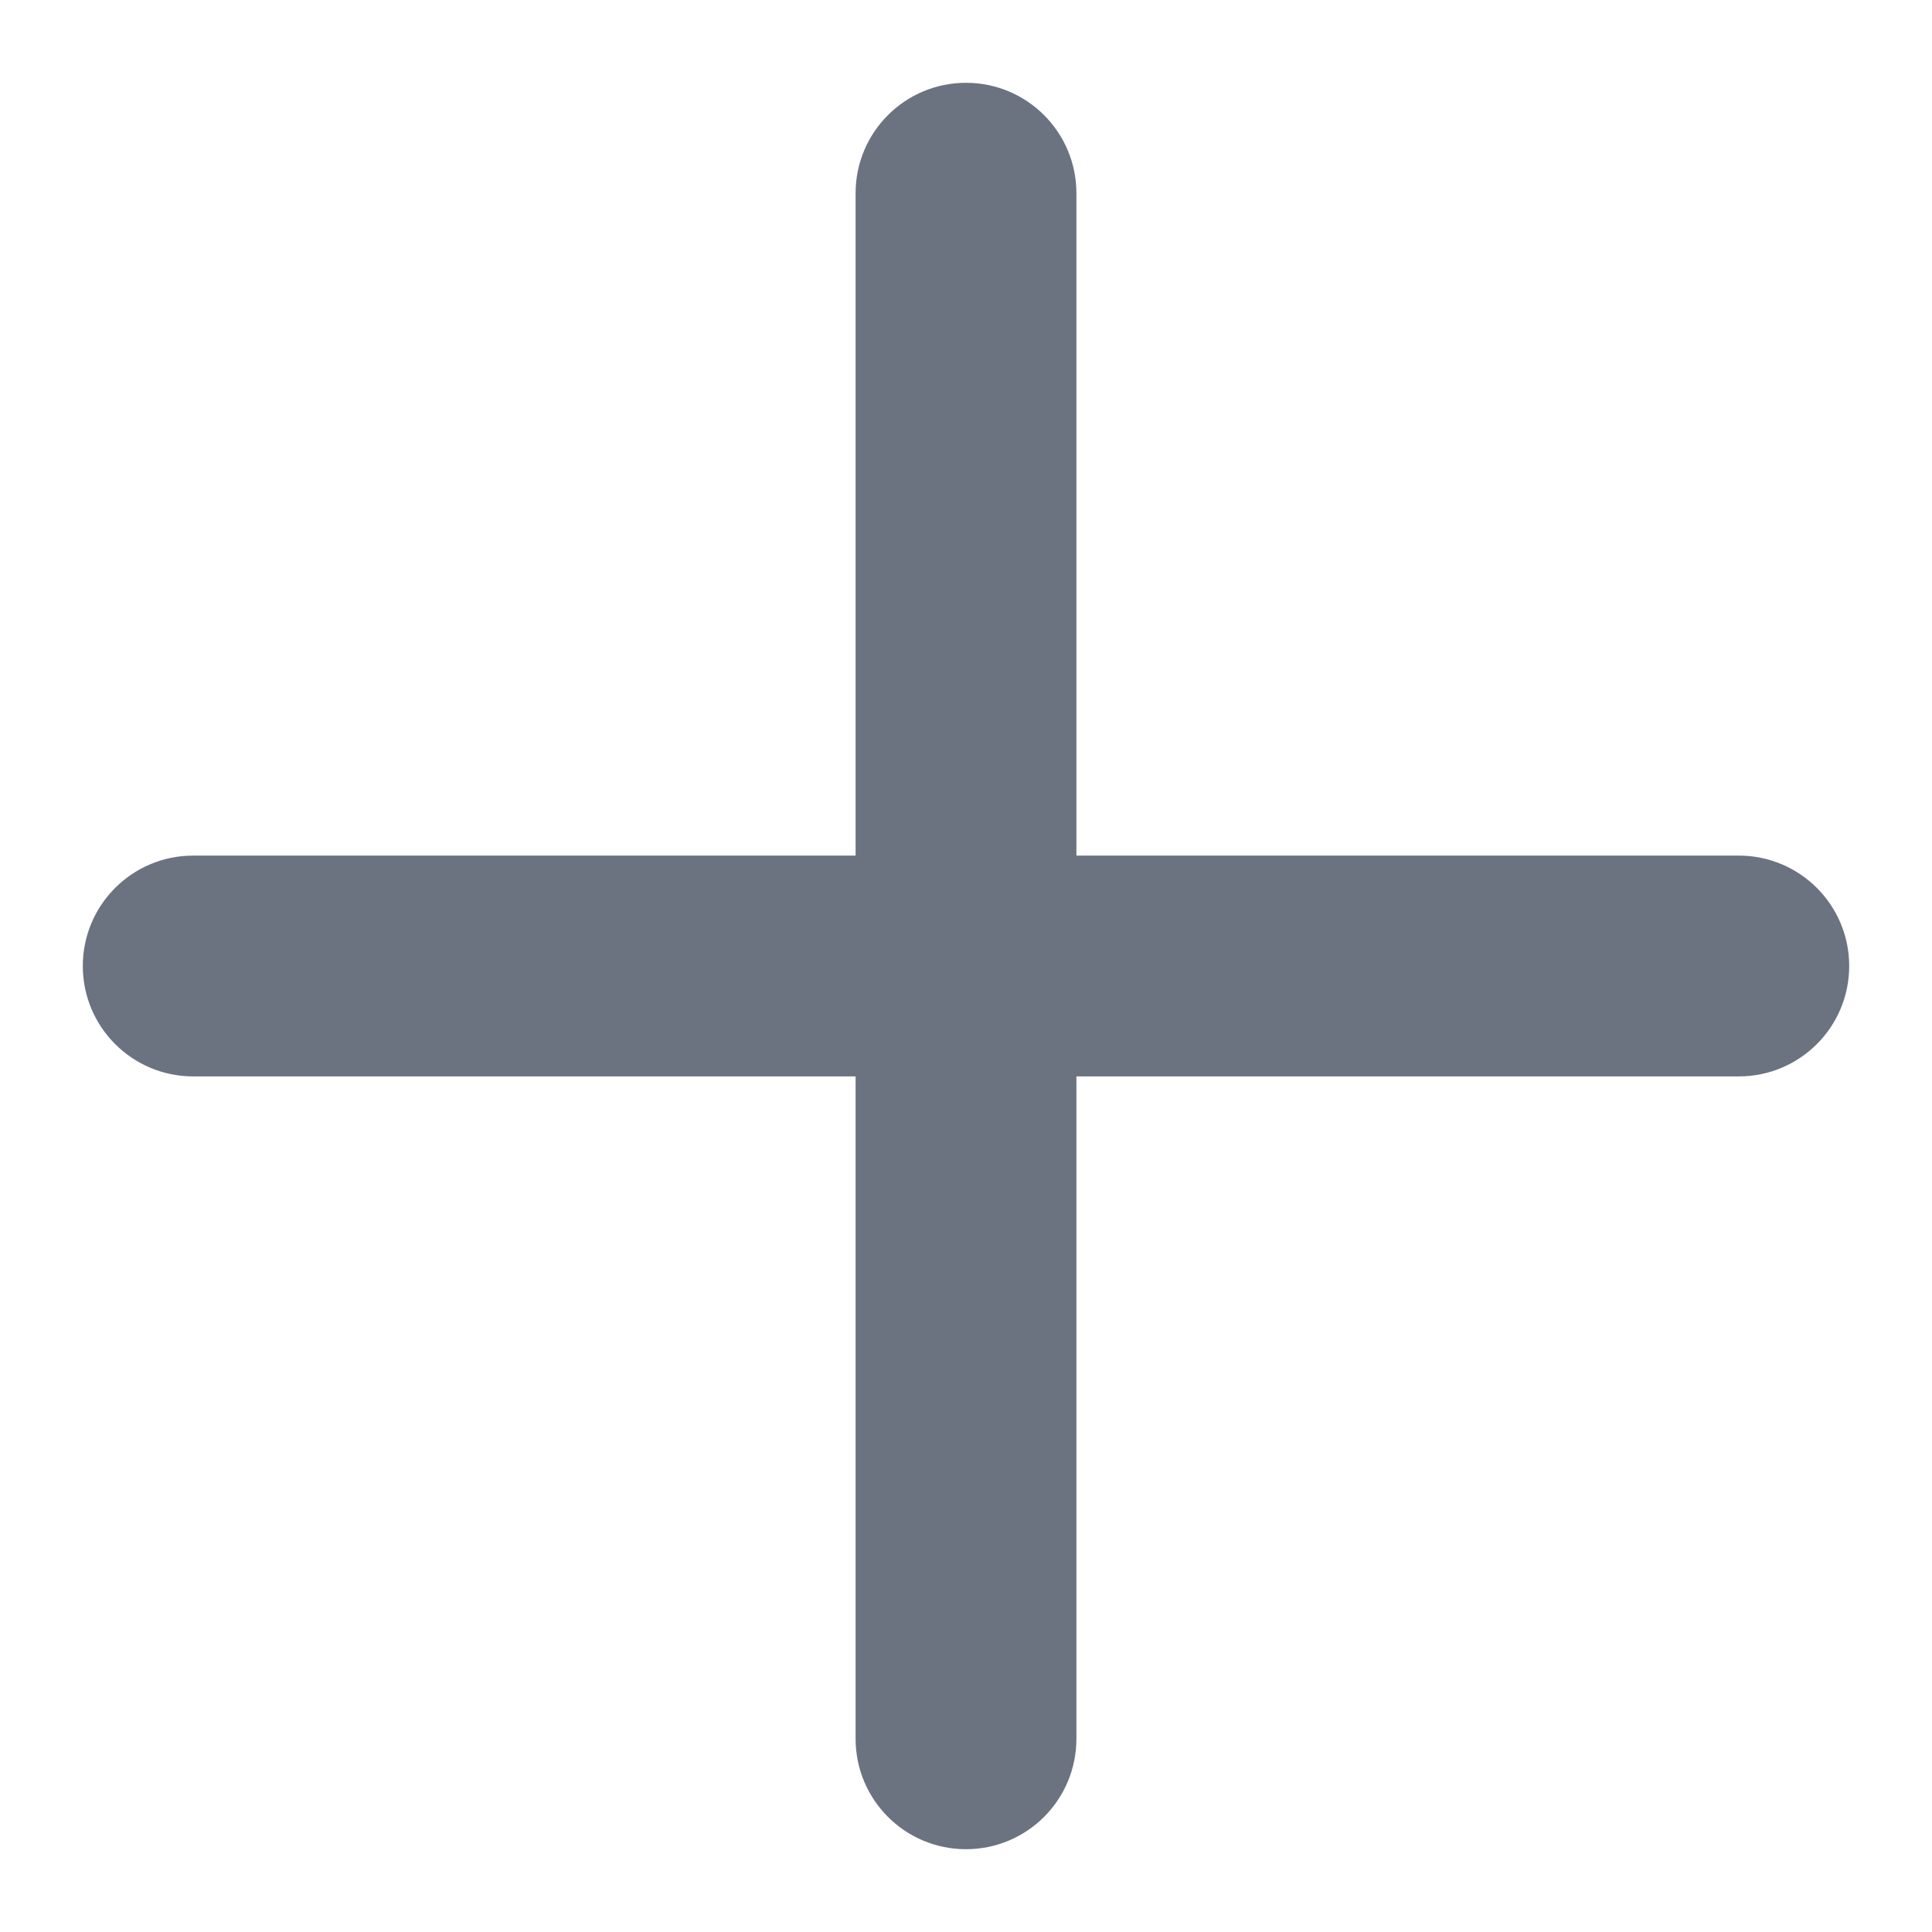 <svg width="14" height="14" viewBox="0 0 14 14" fill="none" xmlns="http://www.w3.org/2000/svg">
<path fill-rule="evenodd" clip-rule="evenodd" d="M7 0.6C7.442 0.6 7.8 0.958 7.8 1.4V6.2H12.6C13.042 6.2 13.4 6.558 13.4 7C13.4 7.442 13.042 7.8 12.6 7.8H7.8V12.6C7.8 13.042 7.442 13.4 7 13.4C6.558 13.4 6.2 13.042 6.2 12.6V7.8H1.4C0.958 7.8 0.6 7.442 0.6 7C0.6 6.558 0.958 6.2 1.4 6.2H6.2V1.4C6.2 0.958 6.558 0.6 7 0.6Z" fill="#6B7280"/>
</svg>

